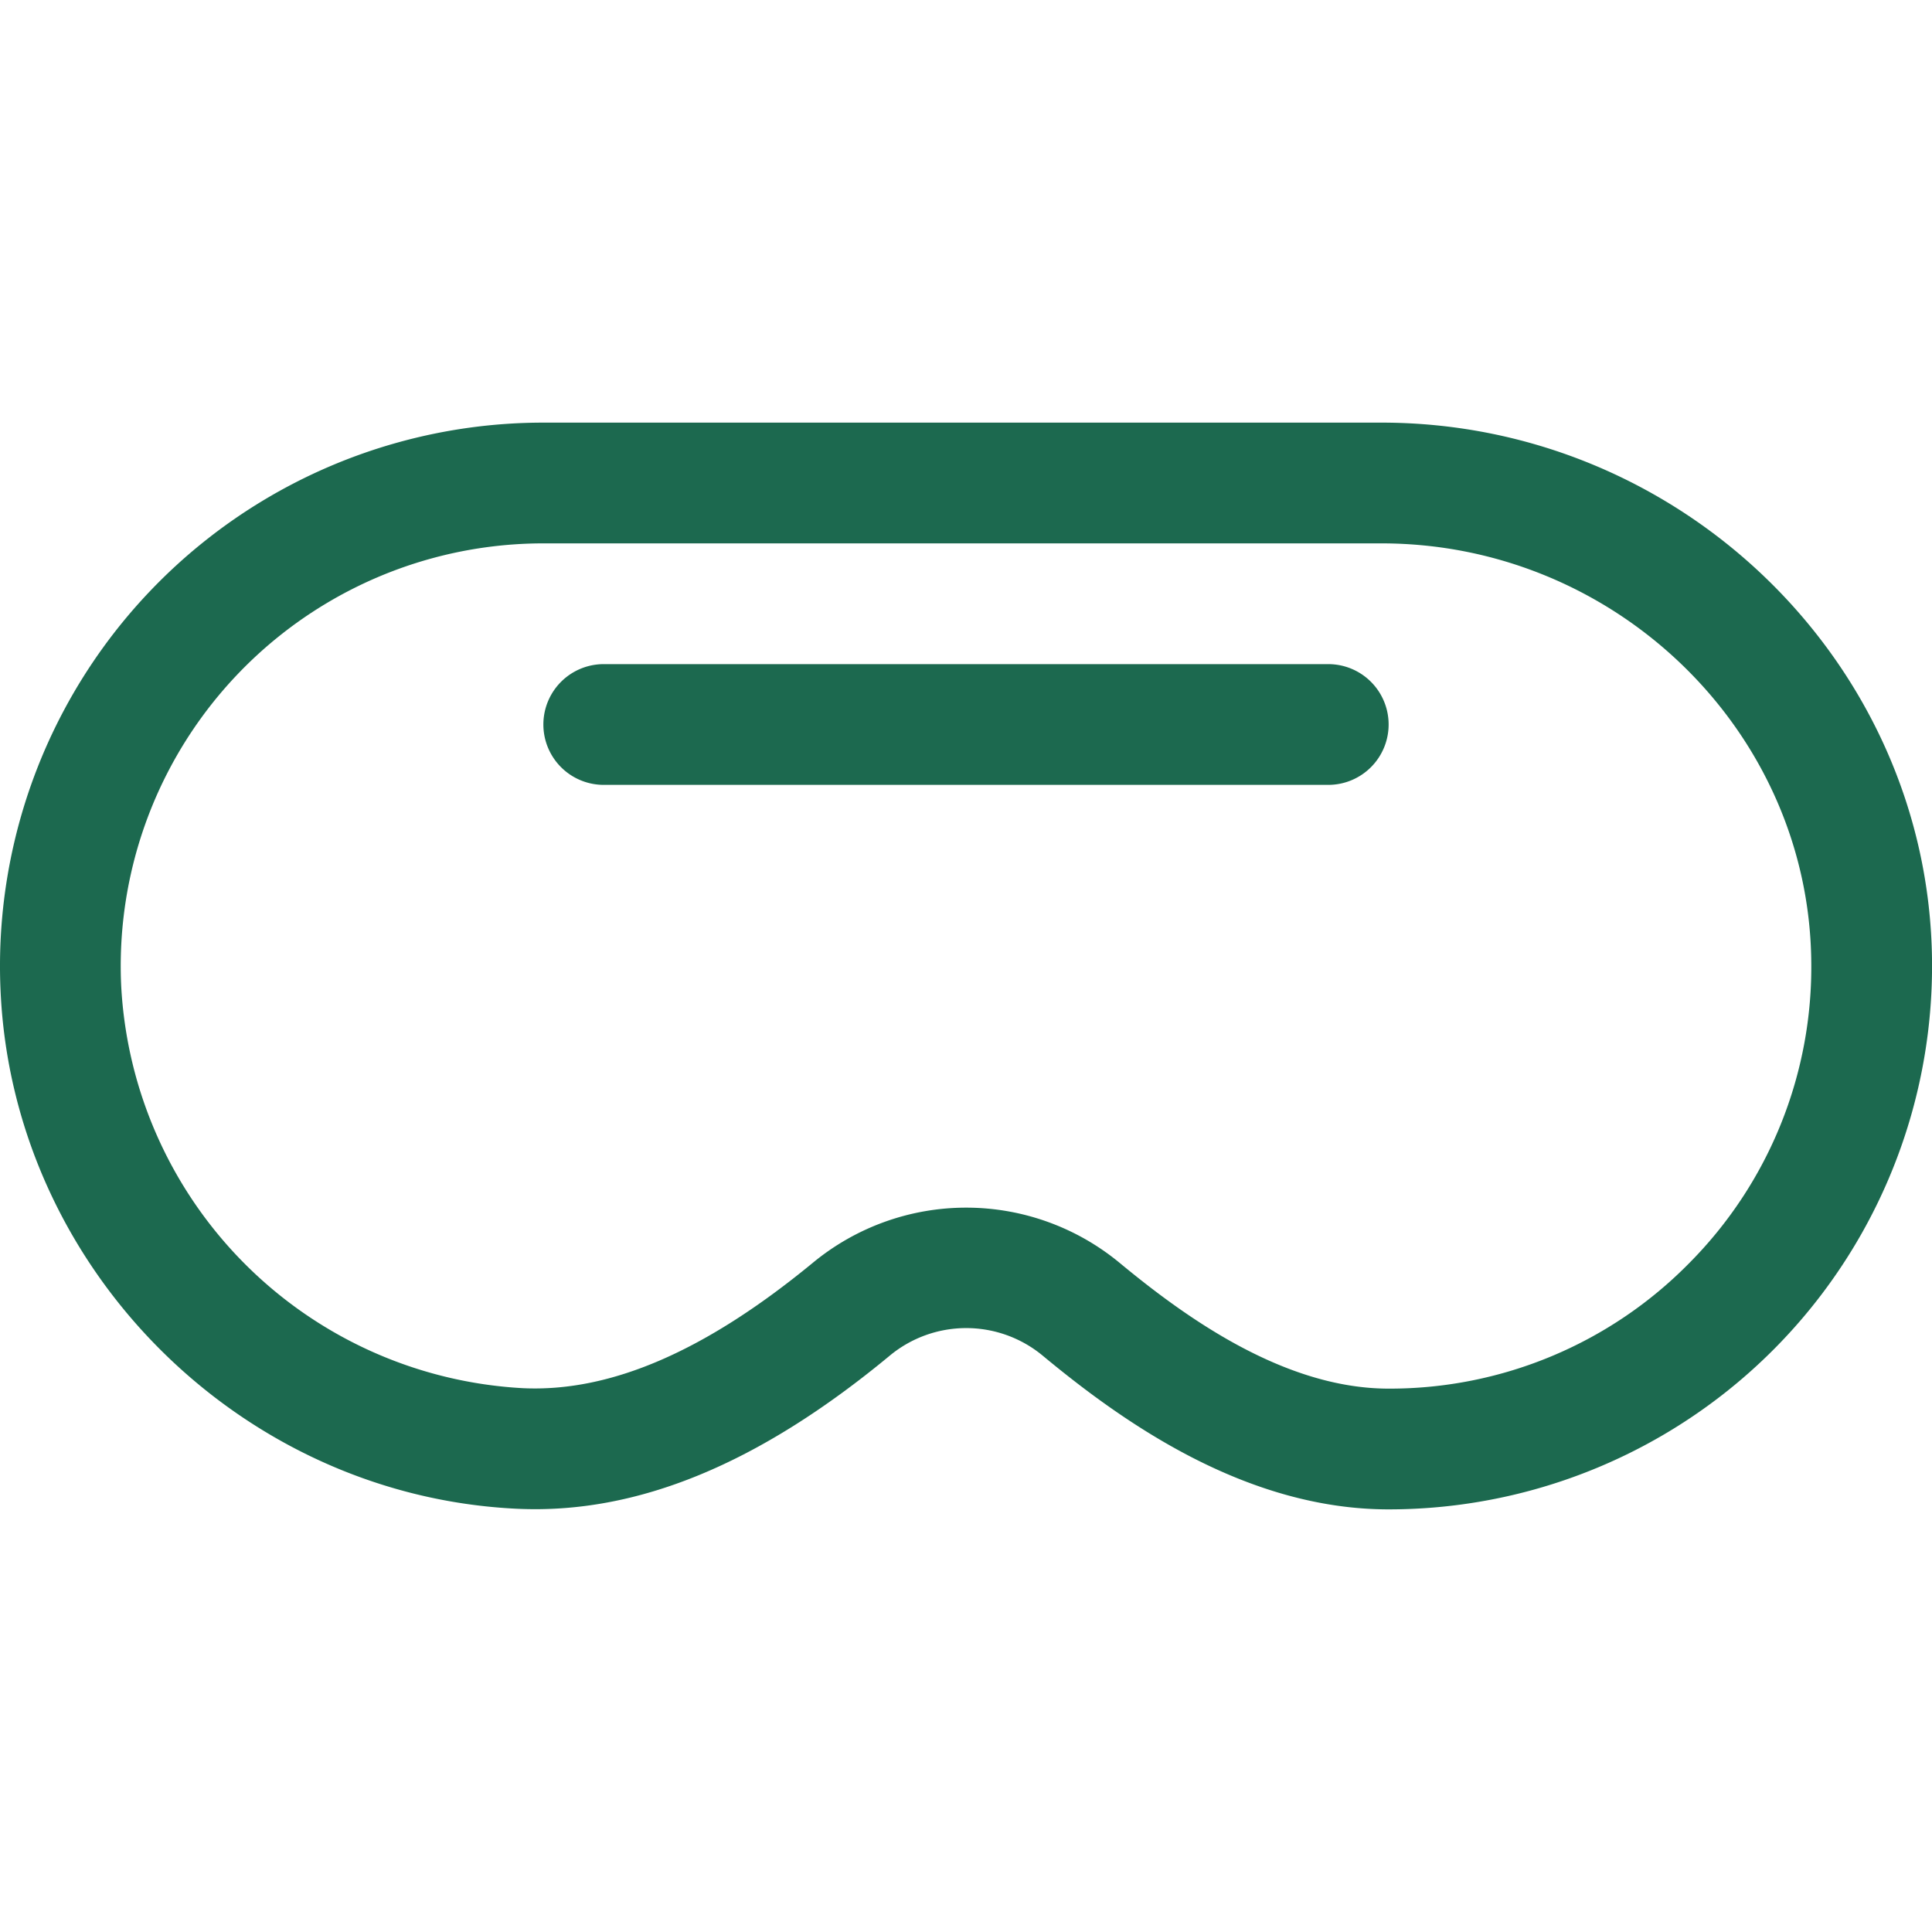 <svg xmlns="http://www.w3.org/2000/svg" viewBox="0 0 256 256" fill="#1C694F"><path d="M183.05,56H72A72,72,0,0,0,.08,131.4c1.69,36.69,31.76,66.79,68.45,68.52,15.85.74,32-5.9,49.38-20.3a15.88,15.88,0,0,1,20.24,0C148.72,188.39,165,200,184,200a72,72,0,0,0,72-72.95C255.49,87.87,222.76,56,183.05,56Zm40.81,111.34A55.63,55.63,0,0,1,184,184c-13.88,0-27-9.51-35.65-16.67a31.91,31.91,0,0,0-40.65,0C93.52,179,80.94,184.49,69.28,183.94a56.36,56.36,0,0,1-53.22-53.28A56,56,0,0,1,72,72H183.05c31,0,56.55,24.79,56.95,55.25A55.66,55.66,0,0,1,223.86,167.34ZM184,96a8,8,0,0,1-8,8H80a8,8,0,0,1,0-16h96A8,8,0,0,1,184,96Z"/></svg>